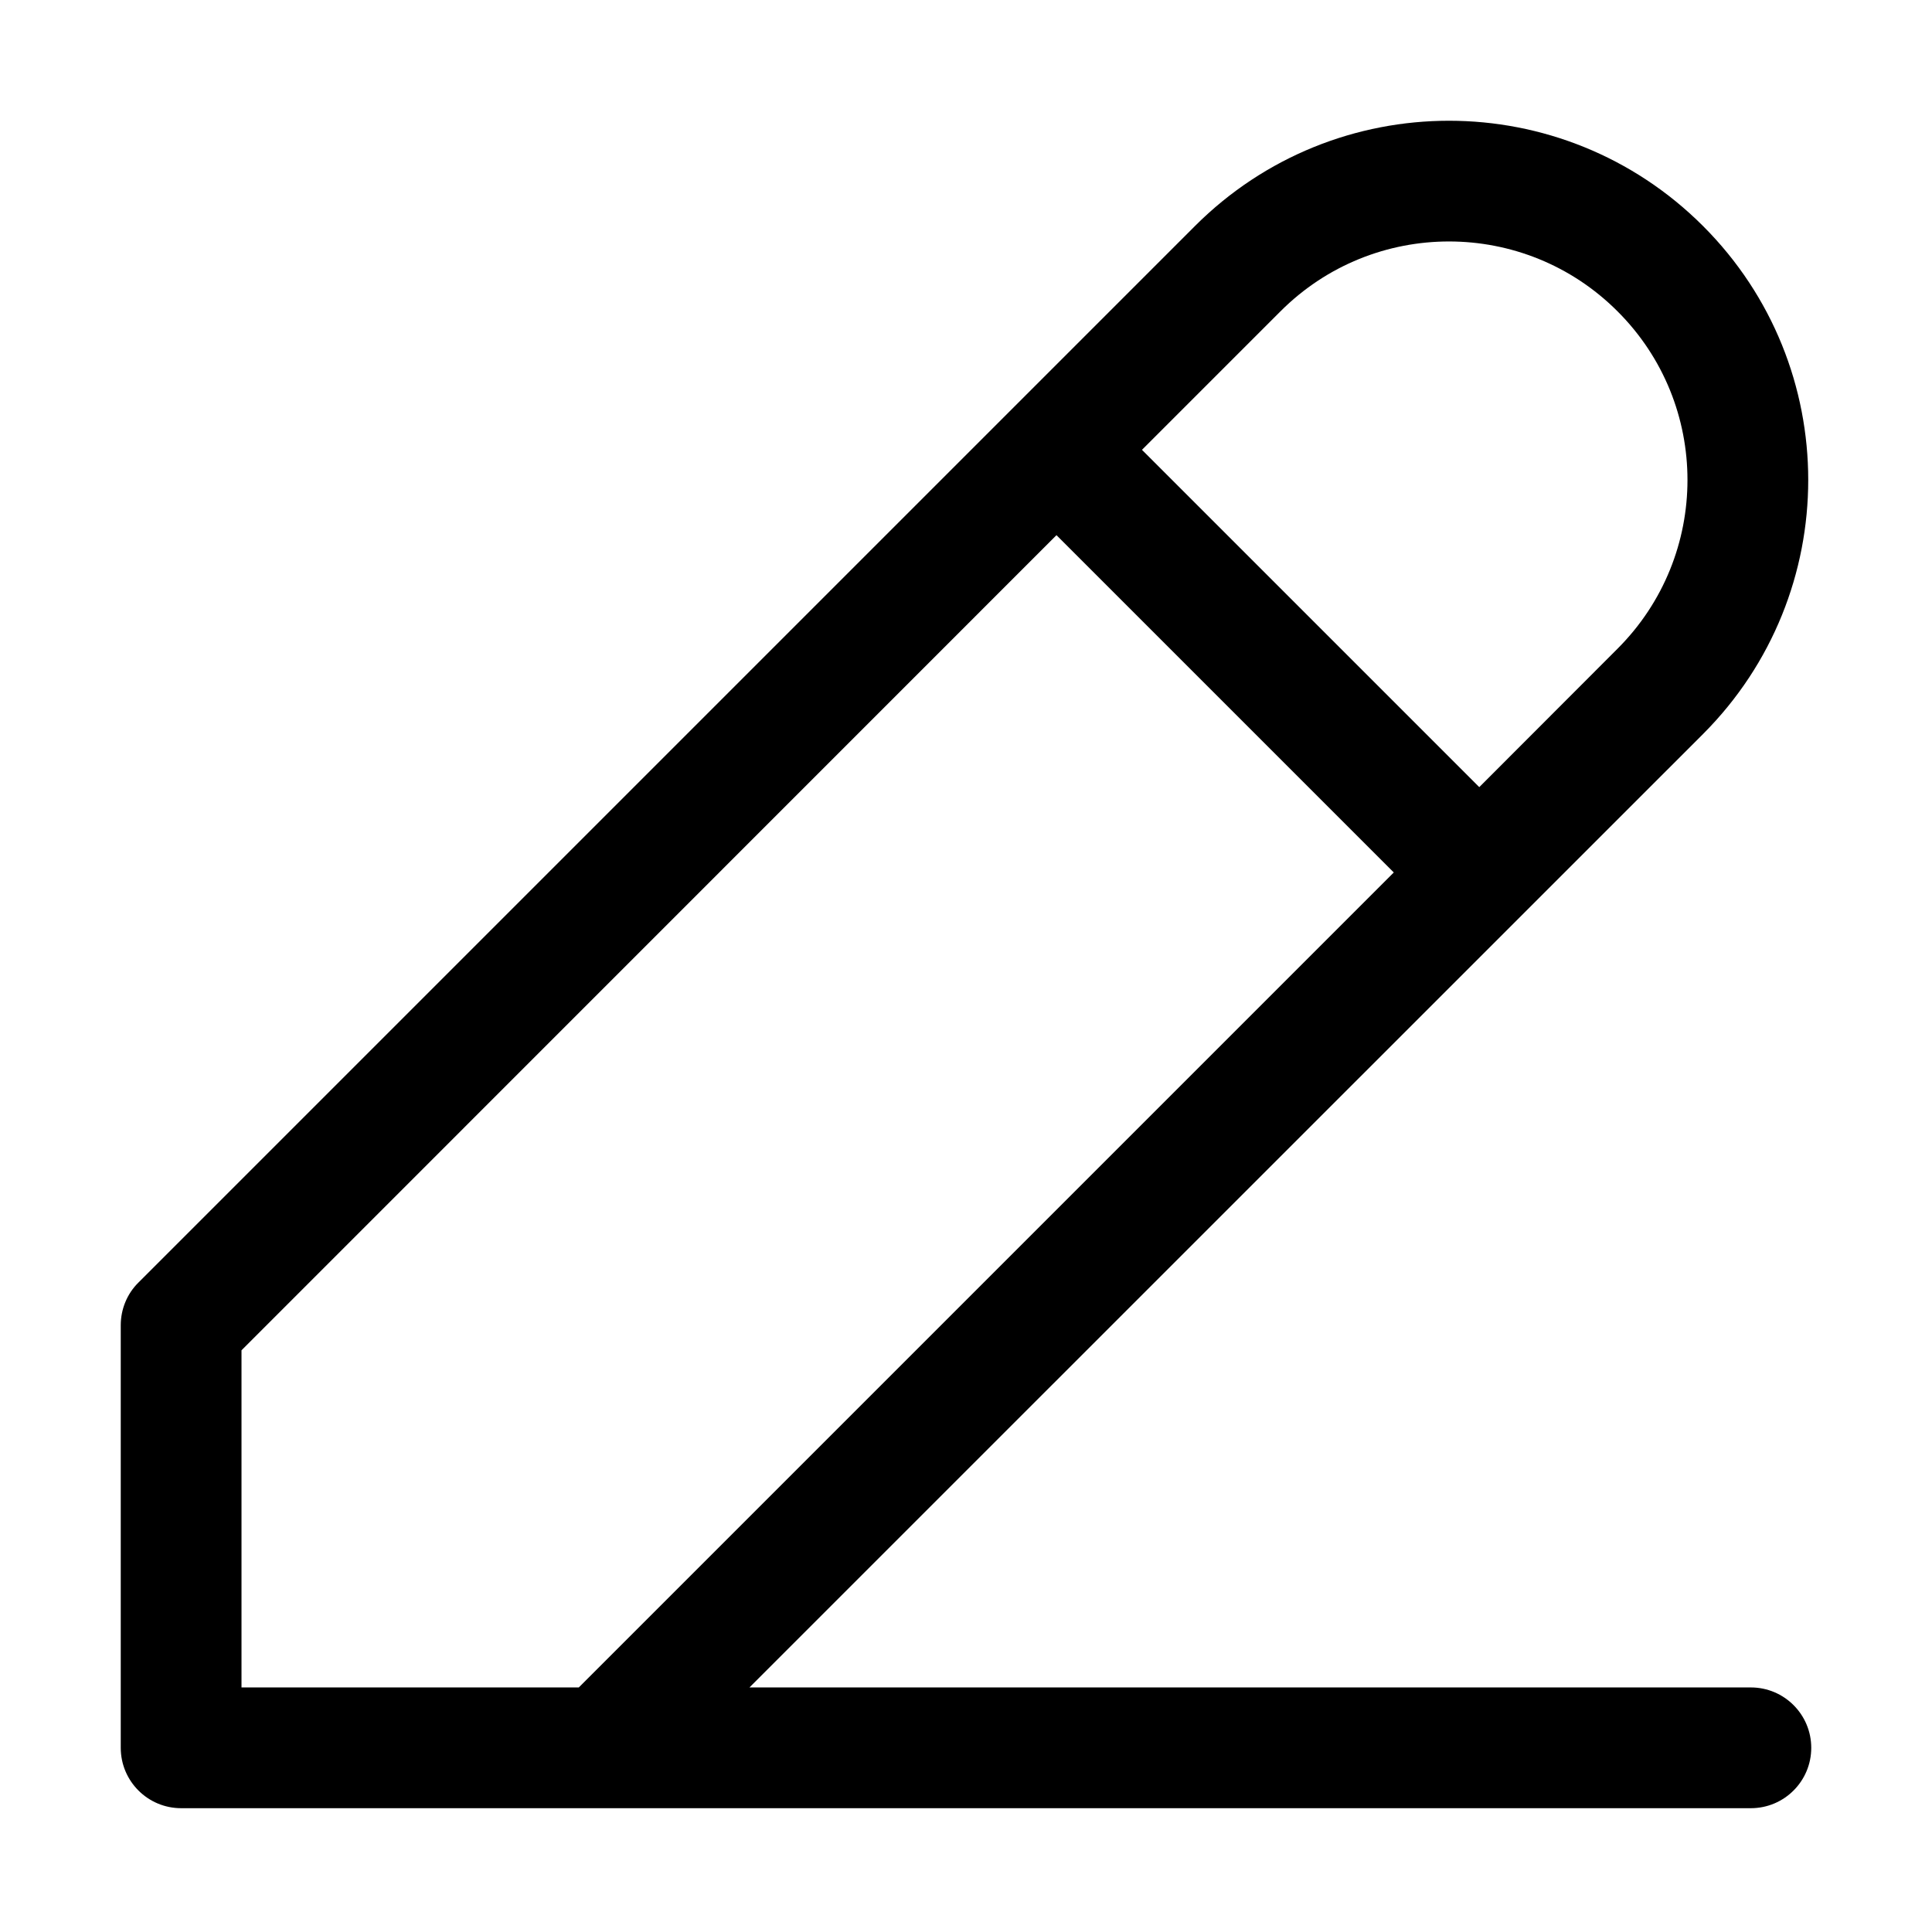 <svg width="12" height="12" viewBox="0 0 12 12" fill="none" xmlns="http://www.w3.org/2000/svg">
    <path fill-rule="evenodd" clip-rule="evenodd" d="M7.422 1.404C8.294 0.532 9.706 0.532 10.578 1.404C11.449 2.275 11.449 3.687 10.578 4.559L4.655 10.481H10.875C11.082 10.481 11.25 10.649 11.25 10.856C11.25 11.063 11.082 11.231 10.875 11.231H1.125C0.918 11.231 0.75 11.063 0.75 10.856V8.231C0.75 8.132 0.789 8.036 0.86 7.966L7.422 1.404ZM3.595 10.481L8.657 5.419L6.562 3.324L1.5 8.387V10.481H3.595ZM7.093 2.794L9.188 4.889L10.047 4.029C10.626 3.45 10.626 2.512 10.047 1.934C9.469 1.355 8.531 1.355 7.953 1.934L7.093 2.794Z" fill="black"/>
</svg>
